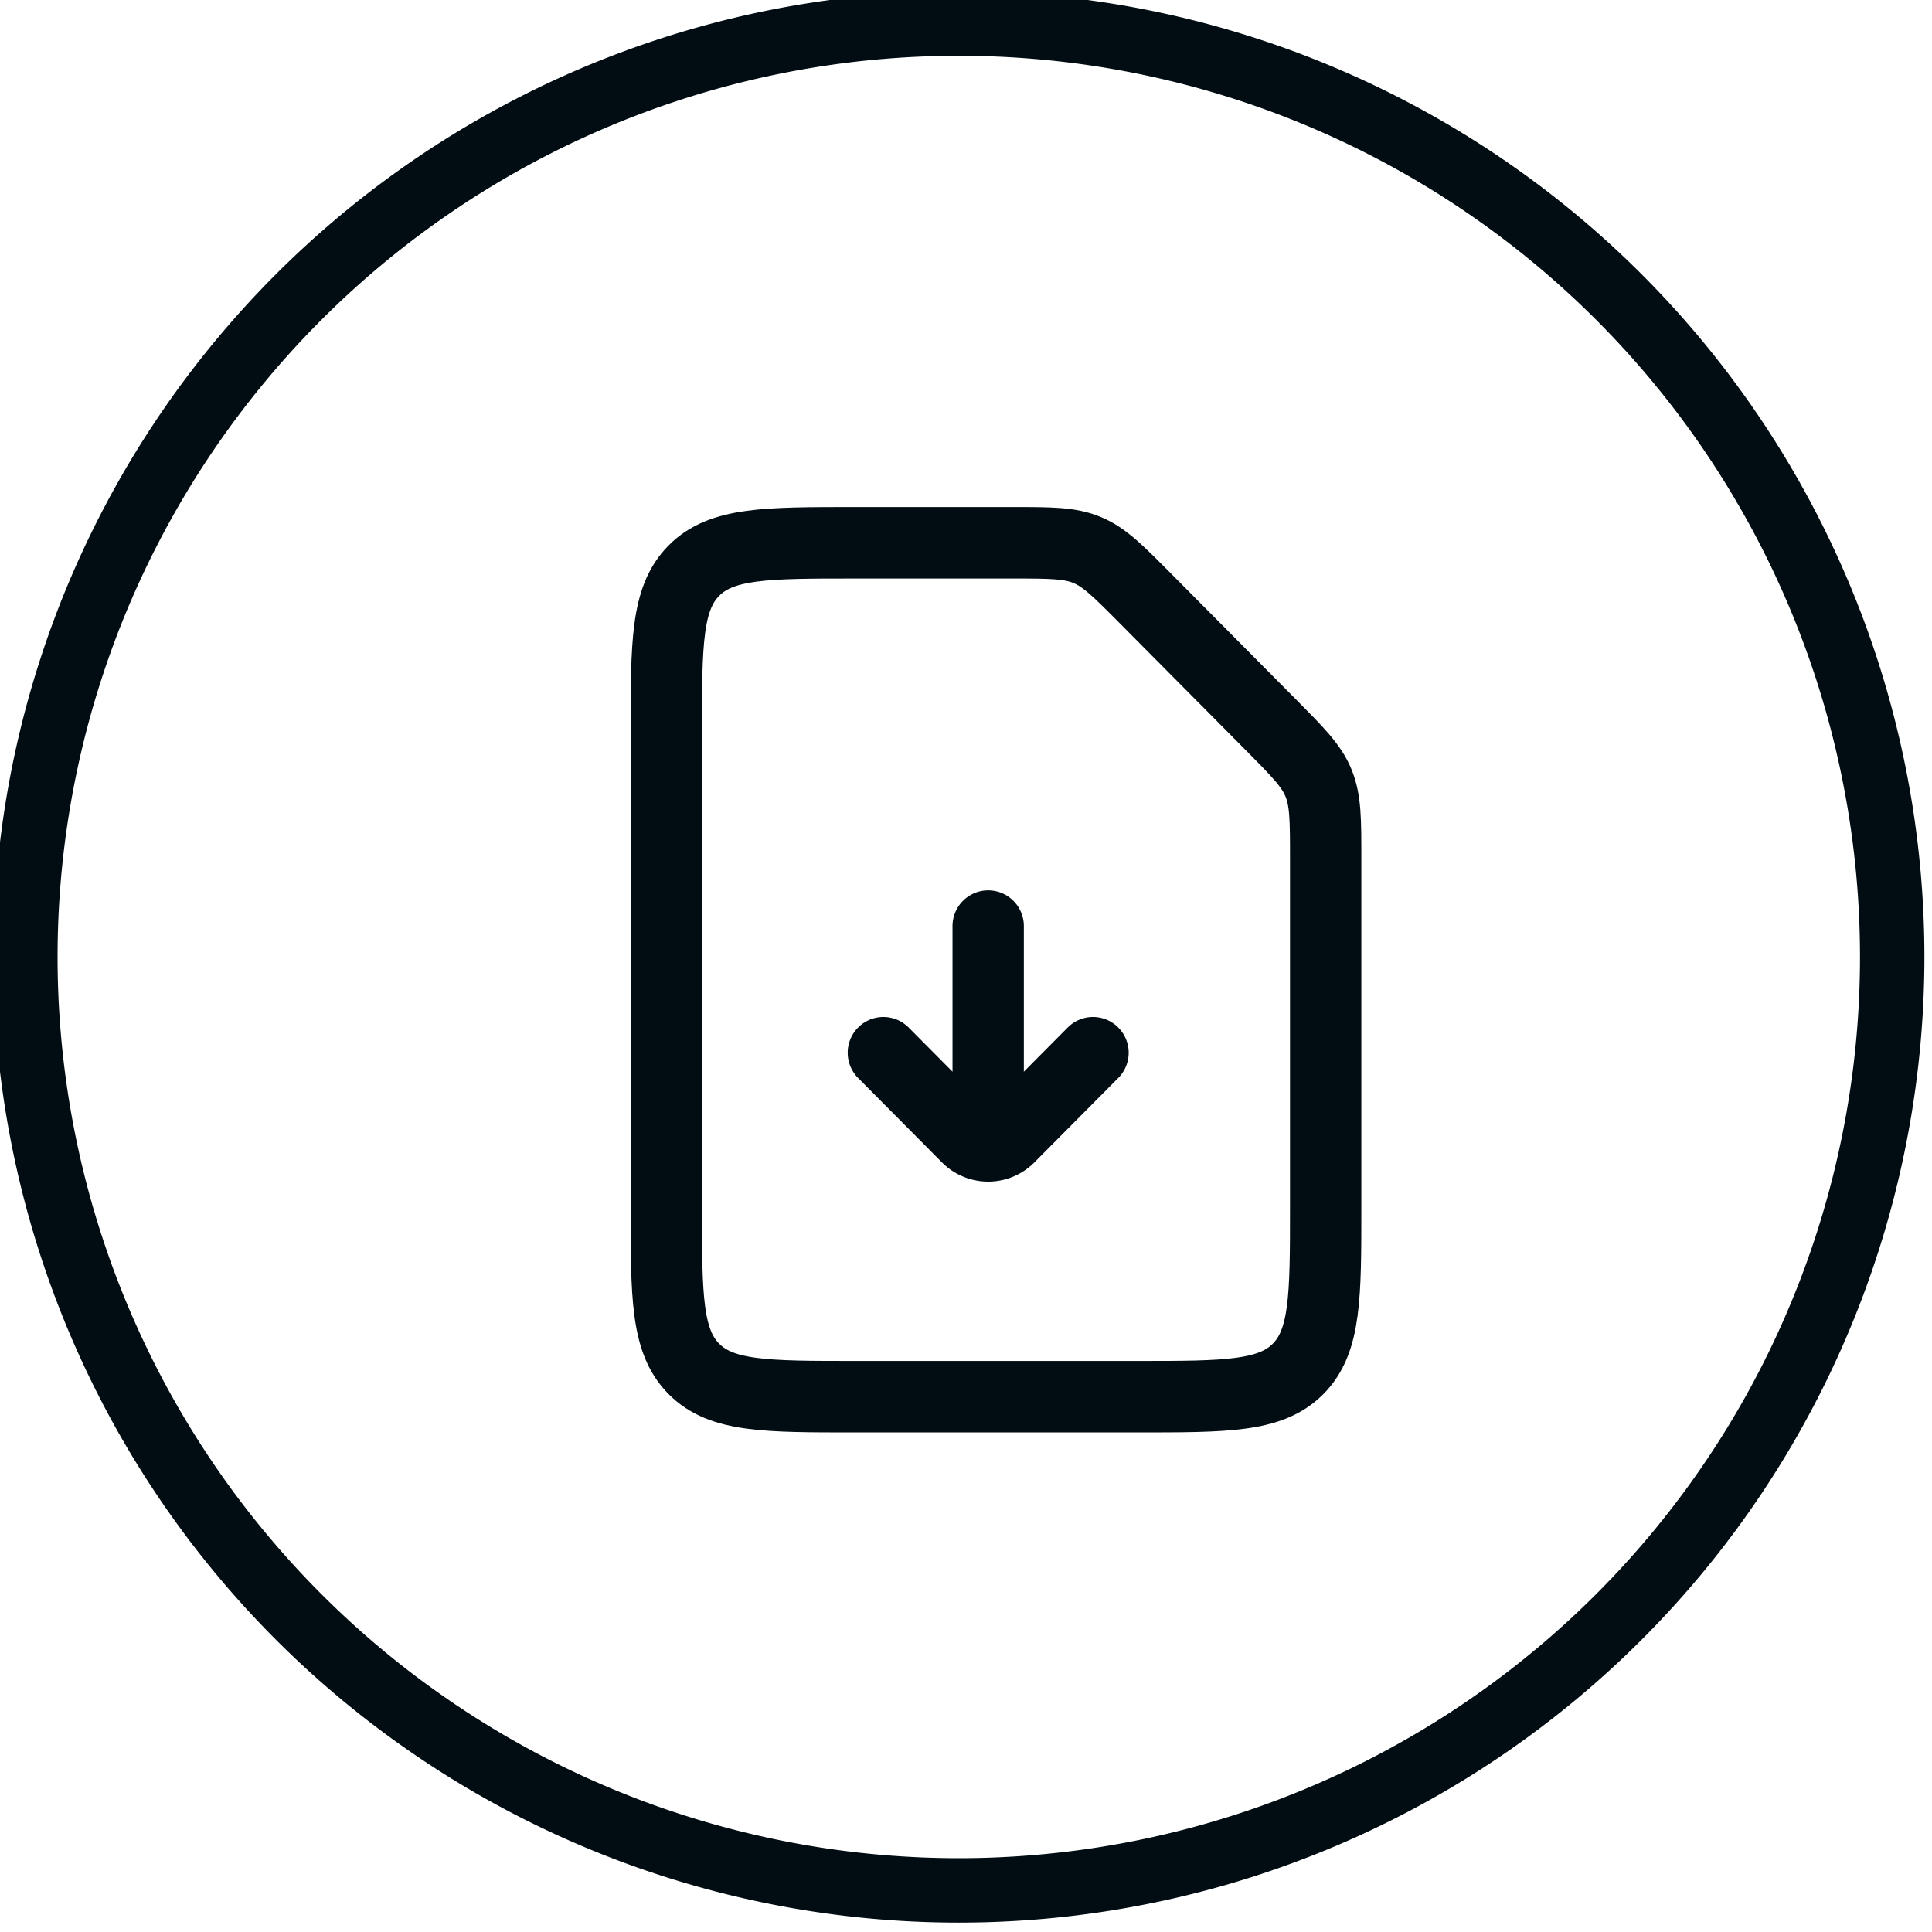<svg width="56.693" height="56.693" viewBox="0 0 15 15" xml:space="preserve" xmlns="http://www.w3.org/2000/svg">
    <path clip-rule="evenodd" d="M112.5 140.253c-1.72-.001-3.385.626-4.696 1.77a7.478 7.478 0 0 0-2.458 4.469 7.59 7.59 0 0 0 .954 5.037 7.28 7.28 0 0 0 3.909 3.203c.364.069.495-.16.495-.346v-1.261c-2.021.449-2.439-.996-2.439-.996a1.965 1.965 0 0 0-.819-1.102c-.657-.46.05-.453.05-.453.23.033.45.12.642.253s.352.309.467.515c.647 1.136 1.685.808 2.11.618a1.61 1.61 0 0 1 .46-.995c-1.61-.187-3.3-.822-3.3-3.67a2.905 2.905 0 0 1 .747-1.994 2.717 2.717 0 0 1 .07-1.966s.607-.2 1.992.76a6.727 6.727 0 0 1 3.625 0c1.385-.96 1.991-.76 1.991-.76a2.74 2.74 0 0 1 .071 1.966c.49.541.757 1.256.745 1.994 0 2.854-1.685 3.48-3.305 3.667a1.807 1.807 0 0 1 .492 1.382v2.039c0 .245.13.428.498.345a7.28 7.28 0 0 0 3.904-3.206 7.589 7.589 0 0 0 .948-5.035 7.478 7.478 0 0 0-2.459-4.466 7.136 7.136 0 0 0-4.694-1.768z" stroke="#010d13" stroke-width=".656" stroke-linecap="round" stroke-linejoin="round" style="fill:none;stroke-width:.5;stroke-dasharray:none" transform="matrix(1 0 0 1 -145.04 -140.054)"/>
    <g stroke="#010d13" stroke-linejoin="round" style="stroke-width:1.055;stroke-dasharray:none">
        <path d="M112.49 152.222v-3.115M110.94 150.976l1.24 1.246a.437.437 0 0 0 .62 0l1.24-1.246" stroke-width=".55" stroke-linecap="round" style="fill:none;stroke-width:1.055;stroke-dasharray:none" transform="matrix(.525 0 0 .526 -51.385 -71.24)"/>
        <path d="M116.665 146.13c.402.405.604.607.71.864.106.258.106.544.106 1.116v5.143c0 1.32 0 1.98-.408 2.39-.408.41-1.065.41-2.378.41h-4.179c-1.313 0-1.97 0-2.378-.41-.408-.41-.408-1.07-.408-2.39v-7.003c0-1.32 0-1.98.408-2.39.408-.411 1.065-.411 2.378-.411h2.328c.57 0 .854 0 1.11.107.256.106.458.309.86.713z" stroke-width=".618" style="fill:none;stroke-width:1.055;stroke-dasharray:none" transform="matrix(.525 0 0 .526 -51.385 -71.24)"/>
    </g>
    <path d="M131.974 166.572a7.247 7.247 0 1 0 0-14.494 7.247 7.247 0 0 0 0 14.494z" stroke="#010d13" stroke-width="2.416" stroke-linejoin="round" style="fill:none;stroke-width:.5;stroke-dasharray:none" transform="matrix(1 0 0 1 -124.53 -151.895)"/>
    <path clip-rule="evenodd" d="M139.635 147.615c0 4.004-3.195 7.25-7.135 7.25s-7.135-3.246-7.135-7.25 3.194-7.25 7.135-7.25c3.94 0 7.135 3.246 7.135 7.25zm-6.88-1.898c-.693.294-2.08.9-4.16 1.822-.338.136-.515.27-.531.4-.027.22.245.308.615.426l.156.05c.364.12.854.261 1.109.267.231.005.49-.092.774-.29 1.943-1.333 2.946-2.007 3.01-2.022.044-.01.105-.023.147.015.042.038.038.11.033.128-.027.117-1.094 1.125-1.646 1.647-.173.163-.295.278-.32.304a6.38 6.38 0 0 1-.168.169c-.338.332-.592.58.015.986.29.195.524.357.757.517.254.176.507.352.835.57.083.055.163.113.24.17.296.214.562.406.89.375.19-.017.388-.2.488-.743.236-1.284.7-4.066.808-5.212.01-.1-.002-.23-.012-.286a.304.304 0 0 0-.101-.196.465.465 0 0 0-.277-.084c-.268.005-.68.15-2.661.987z" stroke="#010d13" stroke-width=".726" stroke-linejoin="round" clip-path="url(#clipPath2)" style="fill:none;stroke-width:.496;stroke-dasharray:none" transform="matrix(1.016 0 0 1 -147.098 -140.152)"/>
    <g style="stroke-width:.456;stroke-dasharray:none">
        <path d="M21.27 20.439h-4.946a.825.825 0 0 0-.824.824v18.133c0 .455.369.824.824.824h4.945c.455 0 .824-.37.824-.824V21.263a.825.825 0 0 0-.824-.824zm-.825 18.133h-3.297V22.087h3.297zM18.796 12.197a3.3 3.3 0 0 0-3.297 3.297 3.3 3.3 0 0 0 3.297 3.296 3.3 3.3 0 0 0 3.297-3.296 3.3 3.3 0 0 0-3.297-3.297zm0 4.945a1.65 1.65 0 0 1-1.648-1.649 1.65 1.65 0 0 1 1.648-1.648c.91 0 1.649.74 1.649 1.648a1.65 1.65 0 0 1-1.649 1.649zM32.833 20.416c-.88 0-1.808.196-2.562.527a.823.823 0 0 0-.76-.504h-4.945a.825.825 0 0 0-.824.824v18.133c0 .455.369.824.824.824h4.945c.455 0 .825-.37.825-.824l-.004-10.98c0-.005-.02-.554.33-.932.275-.3.745-.452 1.395-.452 1.074 0 1.575.46 1.575 1.45v10.914c0 .455.37.824.825.824h4.945c.455 0 .824-.37.824-.824V28.117c0-5.684-3.982-7.701-7.393-7.701zm5.745 18.156H35.28v-10.09c0-1.911-1.235-3.098-3.224-3.098-1.128 0-2.005.33-2.607.98-.835.906-.771 2.055-.763 2.117v10.09H25.39V22.088h3.297v.585a.825.825 0 0 0 1.634.152c.22-.24 1.19-.758 2.51-.758 1.347 0 5.745.437 5.745 6.051z" fill="#010d13" style="fill:#010d13010d13;fill-opacity:1;stroke-width:0;stroke-dasharray:none" transform="matrix(.29 0 0 .29 -60.33 -.33)"/>
        <path d="M27 52c13.807 0 25-11.193 25-25S40.807 2 27 2 2 13.193 2 27s11.193 25 25 25Z" stroke="#010d13" stroke-width="2.416" stroke-linejoin="round" style="fill:none;stroke-width:1.725;stroke-dasharray:none" transform="matrix(.29 0 0 .29 -60.33 -.33)"/>
    </g>
</svg>
